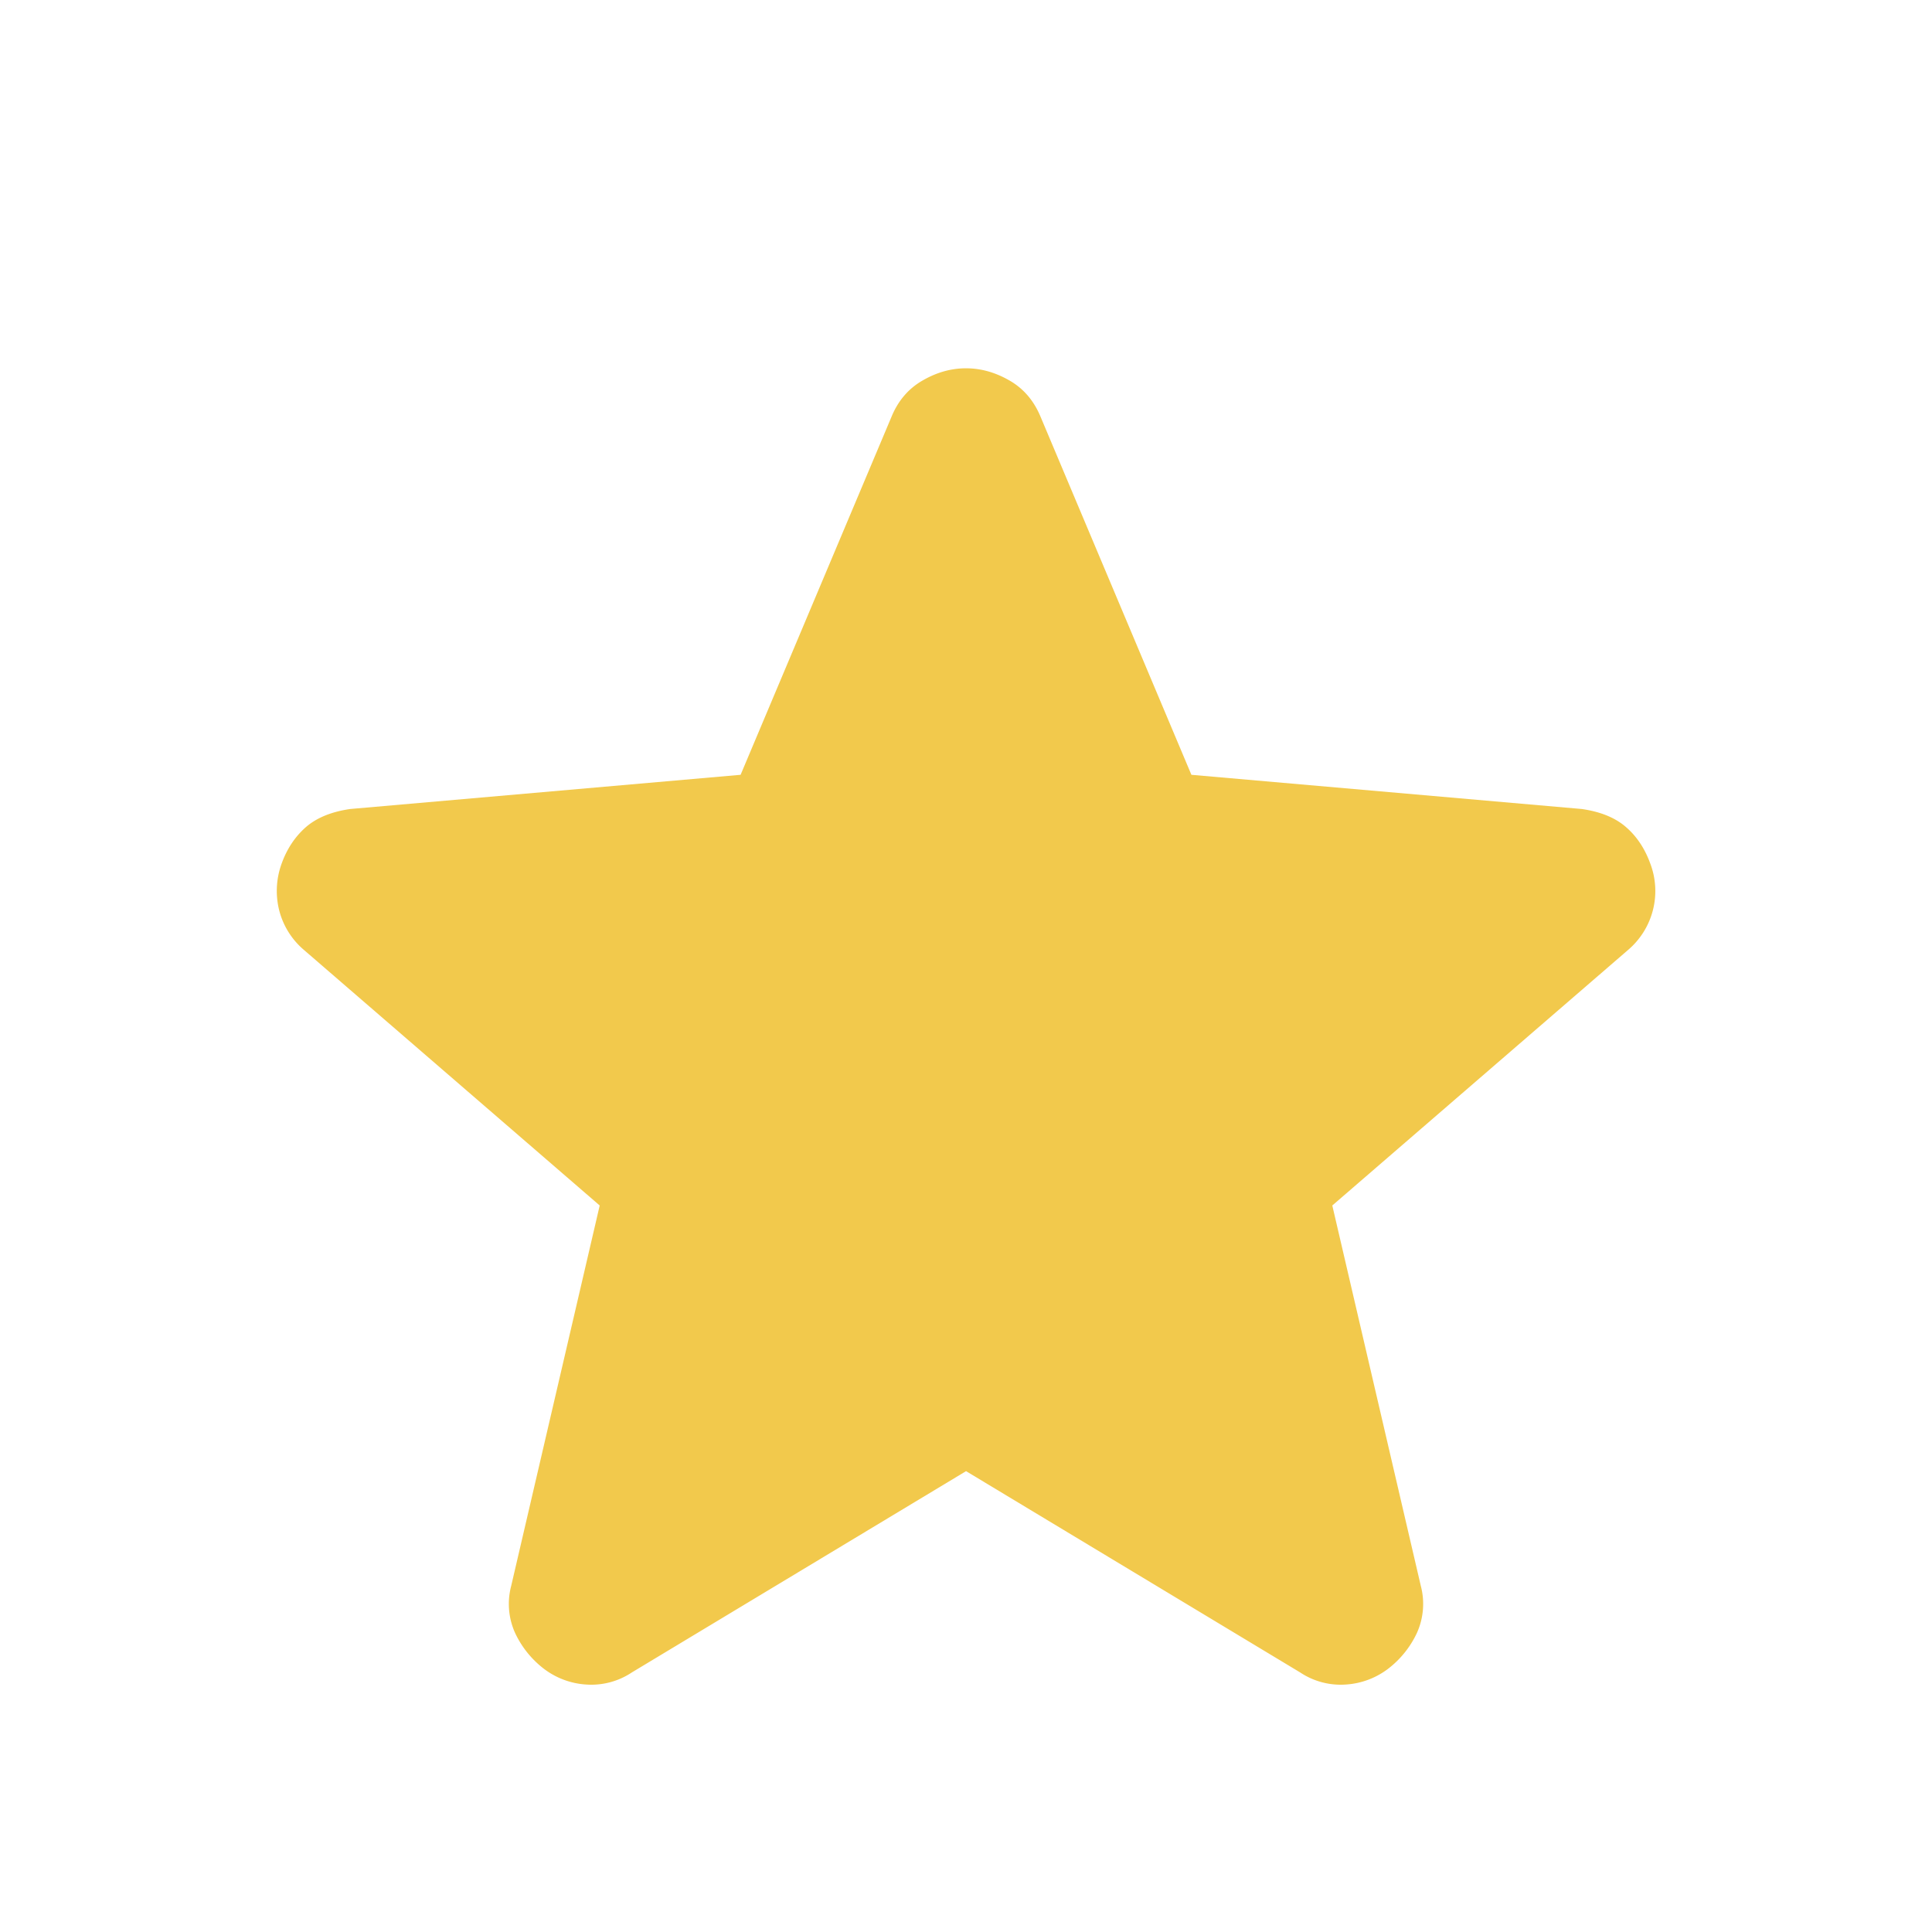 <svg width="27" height="27" fill="none" xmlns="http://www.w3.org/2000/svg"><path d="m13.5 20.56-4.669 2.812a1.022 1.022 0 0 1-.647.169 1.086 1.086 0 0 1-.59-.225 1.35 1.35 0 0 1-.394-.492.985.985 0 0 1-.056-.661l1.237-5.316-4.134-3.572a1.075 1.075 0 0 1-.351-.577 1.115 1.115 0 0 1 .041-.632c.075-.207.188-.375.338-.507.15-.13.356-.215.619-.253l5.456-.478 2.11-5.006c.093-.225.239-.394.436-.506.196-.113.398-.169.604-.169.206 0 .408.056.605.169.197.112.342.281.436.506l2.109 5.006 5.456.478c.263.038.469.122.619.254.15.13.262.3.337.506a1.081 1.081 0 0 1-.31 1.21l-4.133 3.571 1.237 5.316a.985.985 0 0 1-.056.661 1.35 1.35 0 0 1-.394.492 1.086 1.086 0 0 1-.59.225 1.022 1.022 0 0 1-.647-.169L13.5 20.559Z" fill="#F2C94C"/></svg>